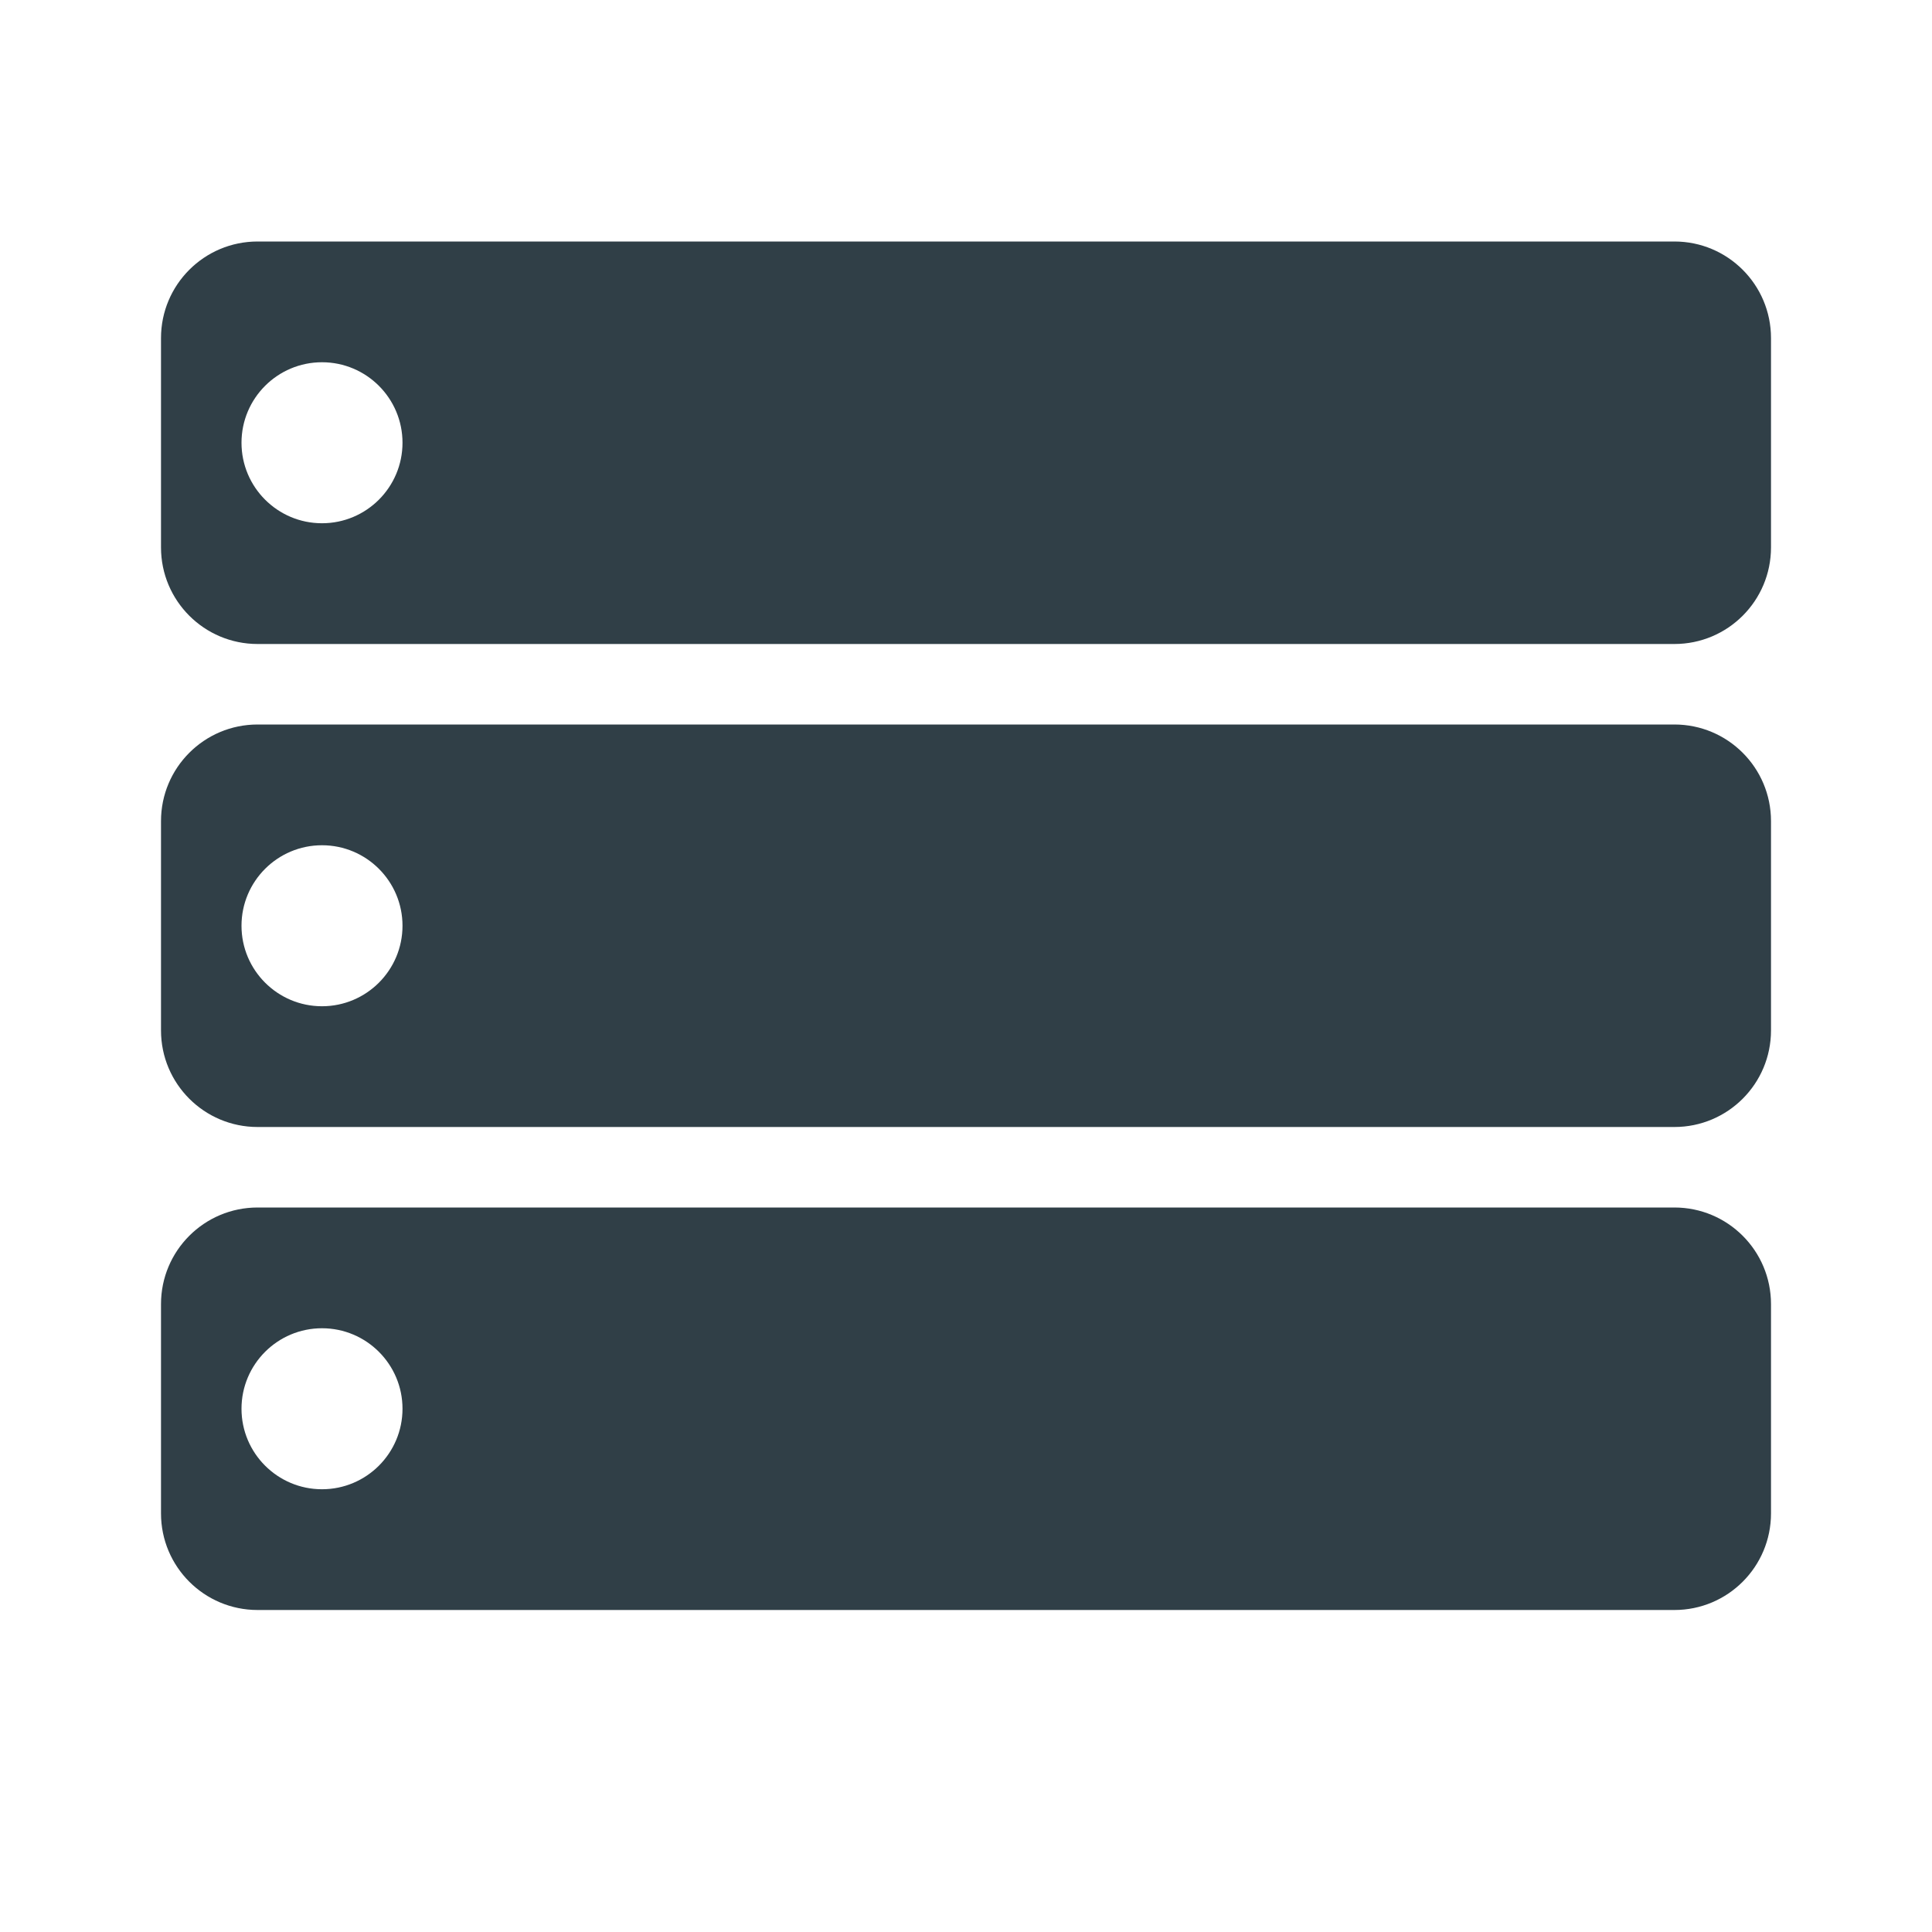 <?xml version="1.0" encoding="UTF-8"?>
<svg version="1.1" viewBox="0 0 24 24" xmlns="http://www.w3.org/2000/svg">
<title>Devices/Bold/Server24</title>
<desc>Created with Sketch.</desc>
<g fill="none" fill-rule="evenodd">
<path d="m20.8 15c0.663 0 1.2 0.537 1.2 1.2v2.6c0 0.663-0.537 1.2-1.2 1.2h-17.6c-0.663 0-1.2-0.537-1.2-1.2v-2.6c0-0.663 0.537-1.2 1.2-1.2h17.6zm-16.8 1.5c-0.552 0-1 0.448-1 1s0.448 1 1 1 1-0.448 1-1-0.448-1-1-1zm16.8-7.5c0.663 0 1.2 0.537 1.2 1.2v2.6c0 0.663-0.537 1.2-1.2 1.2h-17.6c-0.663 0-1.2-0.537-1.2-1.2v-2.6c0-0.663 0.537-1.2 1.2-1.2h17.6zm-16.8 1.5c-0.552 0-1 0.448-1 1s0.448 1 1 1 1-0.448 1-1-0.448-1-1-1zm16.8-7.5c0.663 0 1.2 0.537 1.2 1.2v2.6c0 0.663-0.537 1.2-1.2 1.2h-17.6c-0.663 0-1.2-0.537-1.2-1.2v-2.6c0-0.663 0.537-1.2 1.2-1.2h17.6zm-16.8 1.5c-0.552 0-1 0.448-1 1s0.448 1 1 1 1-0.448 1-1-0.448-1-1-1z" fill="#303F47"/>
</g>
</svg>
